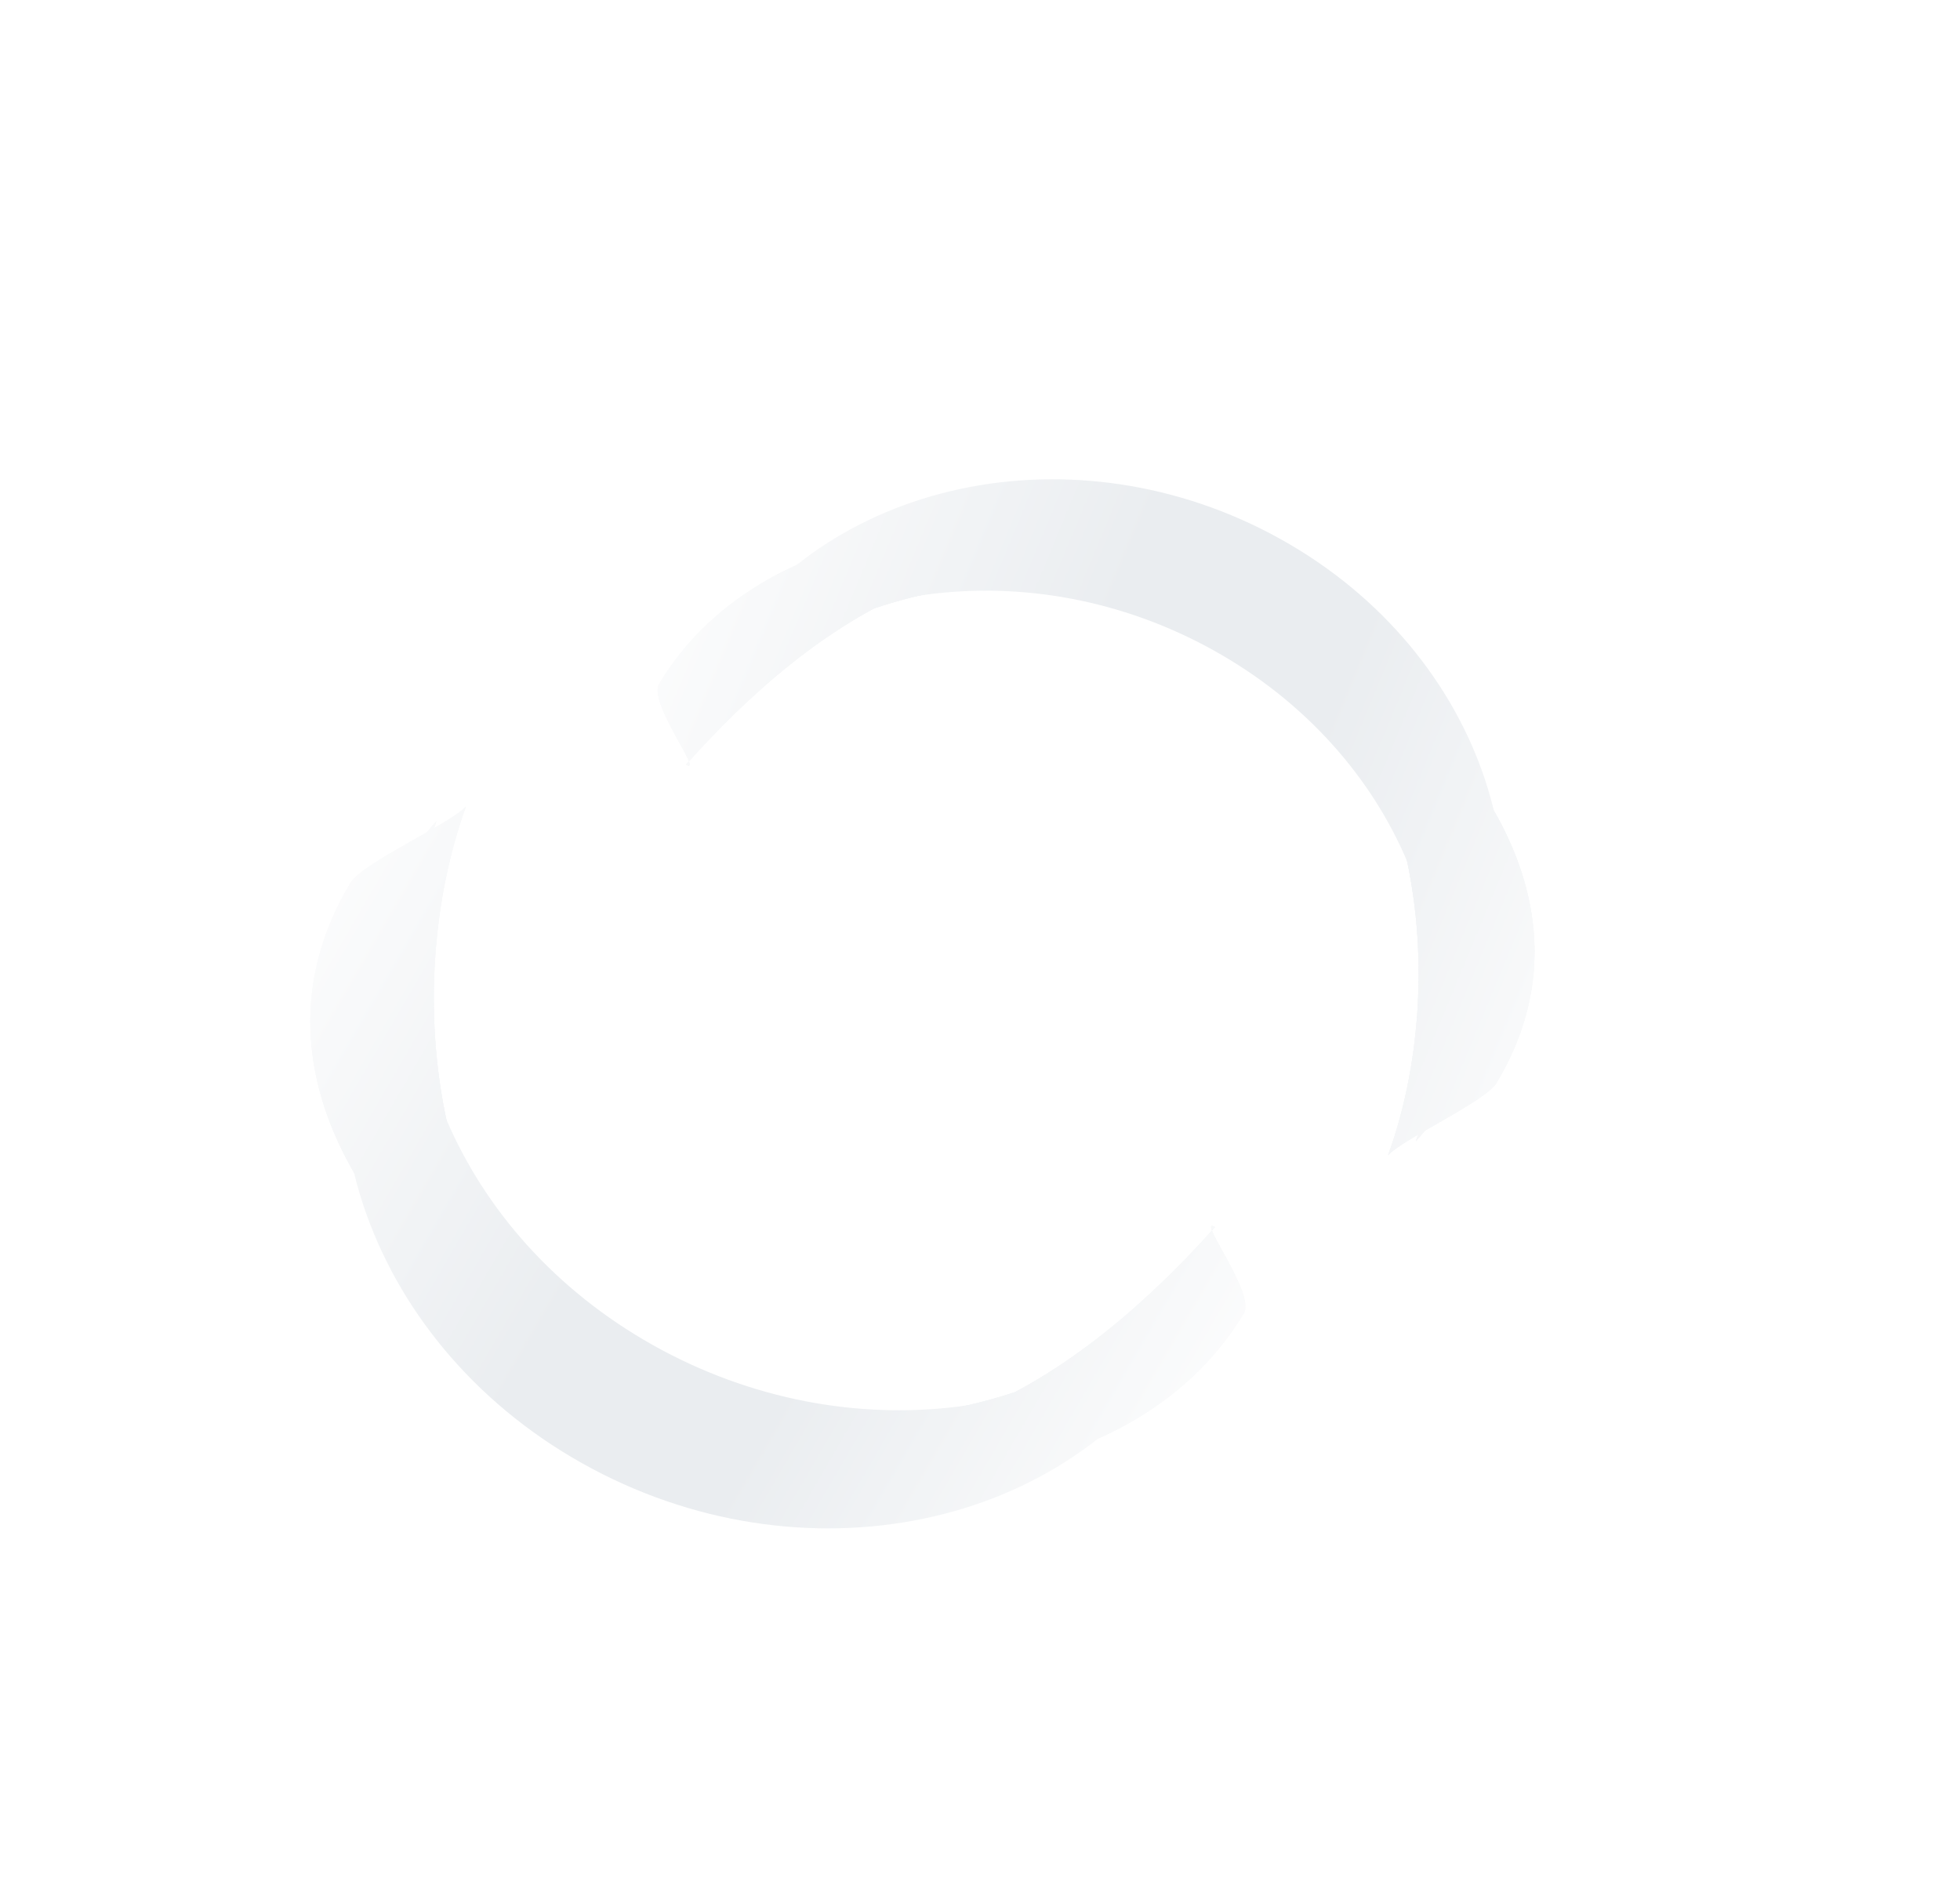 <svg width="2094" height="2005" viewBox="0 0 2094 2005" fill="none" xmlns="http://www.w3.org/2000/svg">
<g filter="url(#filter0_f_802_862)">
<mask id="mask0_802_862" style="mask-type:alpha" maskUnits="userSpaceOnUse" x="0" y="591" width="1544" height="1414">
<rect x="1543.96" y="1225.02" width="900.703" height="1262.03" transform="rotate(120.128 1543.96 1225.02)" fill="url(#paint0_linear_802_862)"/>
</mask>
<g mask="url(#mask0_802_862)">
<path d="M621.878 1563.18C388.261 1432.03 298.414 1159.72 421.214 955.018C434.093 933.549 448.845 913.6 465.132 895.332C394.513 1089.15 488.417 1319.57 697.576 1436.99C906.736 1554.41 1160.04 1518.91 1299.05 1363.49C1290.74 1386.23 1280.15 1408.52 1267.27 1429.99C1144.47 1634.69 855.495 1694.33 621.878 1563.18Z" fill="#EAEDF0"/>
<g filter="url(#filter1_f_802_862)">
<path d="M630.289 1549.16C396.672 1418 298.414 1159.72 421.214 955.018C434.093 933.549 448.845 913.6 465.132 895.332C394.513 1089.15 480.006 1333.59 689.165 1451.01C898.325 1568.43 1160.04 1518.91 1299.05 1363.49C1290.74 1386.23 1280.15 1408.52 1267.27 1429.99C1144.47 1634.69 863.906 1680.31 630.289 1549.16Z" fill="#EAEDF0"/>
</g>
<g filter="url(#filter2_f_802_862)">
<path d="M634.494 1542.15C400.877 1410.99 299.578 1141.63 422.378 936.929C435.257 915.46 450.01 895.511 466.296 877.243C395.678 1071.06 475.801 1340.6 684.96 1458.02C894.119 1575.44 1170.18 1500 1309.19 1344.58C1300.87 1367.32 1290.28 1389.61 1277.4 1411.08C1154.6 1615.78 868.111 1673.3 634.494 1542.15Z" fill="#EAEDF0"/>
</g>
<g filter="url(#filter3_f_802_862)">
<path d="M634.494 1542.15C400.877 1410.99 299.578 1141.63 422.378 936.929C435.257 915.46 450.01 895.511 466.296 877.243C395.678 1071.06 475.801 1340.6 684.96 1458.02C894.119 1575.44 1170.18 1500 1309.19 1344.58C1300.87 1367.32 1290.28 1389.61 1277.4 1411.08C1154.6 1615.78 868.111 1673.3 634.494 1542.15Z" fill="#EAEDF0"/>
</g>
<g filter="url(#filter4_f_802_862)">
<path d="M634.494 1542.15C400.877 1410.99 299.578 1141.63 422.378 936.929C435.257 915.46 450.01 895.511 466.296 877.243C395.678 1071.06 475.801 1340.6 684.96 1458.02C894.119 1575.44 1170.18 1500 1309.19 1344.58C1300.87 1367.32 1290.28 1389.61 1277.4 1411.08C1154.6 1615.78 868.111 1673.3 634.494 1542.15Z" fill="#EAEDF0"/>
</g>
<g filter="url(#filter5_f_802_862)">
<path d="M642.678 1495.2C409.061 1364.05 299.578 1141.63 422.378 936.929C435.257 915.46 450.01 895.511 466.296 877.243C395.678 1071.06 456.226 1360.07 671.292 1480.81C940.761 1632.08 1170.18 1500 1309.19 1344.58C1300.87 1367.32 1290.28 1389.61 1277.4 1411.08C1154.6 1615.78 876.295 1626.35 642.678 1495.2Z" fill="#EAEDF0"/>
</g>
<g filter="url(#filter6_f_802_862)">
<path d="M642.678 1495.2C409.061 1364.05 251.533 1148.04 374.333 943.341C387.212 921.872 481.569 879.842 497.855 861.574C427.237 1055.39 456.226 1360.07 671.292 1480.8C940.762 1632.08 1159.16 1466.29 1298.17 1310.87C1277.06 1299.02 1341.72 1381.59 1328.84 1403.06C1206.04 1607.76 876.295 1626.35 642.678 1495.2Z" fill="#EAEDF0"/>
</g>
<g filter="url(#filter7_f_802_862)">
<path d="M642.678 1495.2C409.061 1364.05 251.533 1148.04 374.333 943.341C387.212 921.872 481.569 879.842 497.855 861.574C427.237 1055.39 456.226 1360.07 671.292 1480.8C940.762 1632.08 1159.16 1466.29 1298.17 1310.87C1277.06 1299.02 1341.72 1381.59 1328.84 1403.06C1206.04 1607.76 876.295 1626.35 642.678 1495.2Z" fill="#EAEDF0"/>
</g>
<g filter="url(#filter8_f_802_862)">
<path d="M642.678 1495.2C409.061 1364.05 251.533 1148.04 374.333 943.342C387.212 921.872 481.569 879.842 497.855 861.575C427.237 1055.39 456.226 1360.07 671.292 1480.81C940.762 1632.08 1159.16 1466.29 1298.17 1310.87C1277.06 1299.02 1341.72 1381.59 1328.84 1403.06C1206.04 1607.76 876.295 1626.35 642.678 1495.2Z" fill="#EAEDF0"/>
</g>
</g>
</g>
<g filter="url(#filter9_f_802_862)">
<mask id="mask1_802_862" style="mask-type:alpha" maskUnits="userSpaceOnUse" x="481" y="142" width="1512" height="1316">
<rect x="1992.19" y="625.691" width="900.703" height="1262.03" transform="rotate(112.5 1992.19 625.691)" fill="url(#paint1_linear_802_862)"/>
</mask>
<g mask="url(#mask1_802_862)">
<path d="M1367.95 575.828C1586.9 697.622 1670.67 952.889 1555.03 1145.94C1542.9 1166.18 1529.02 1185.01 1513.7 1202.27C1580.35 1019.77 1492.7 803.873 1296.67 694.83C1100.64 585.788 862.877 620.669 732.125 767.52C739.974 746.104 749.951 725.102 762.08 704.855C877.719 511.808 1149 454.035 1367.95 575.828Z" fill="#EAEDF0"/>
<g filter="url(#filter10_f_802_862)">
<path d="M1360.03 589.051C1578.98 710.844 1670.67 952.889 1555.03 1145.94C1542.9 1166.18 1529.02 1185.01 1513.7 1202.27C1580.35 1019.77 1500.62 790.65 1304.59 681.608C1108.56 572.565 862.877 620.669 732.125 767.52C739.974 746.104 749.951 725.102 762.08 704.855C877.719 511.808 1141.08 467.258 1360.03 589.051Z" fill="#EAEDF0"/>
</g>
<g filter="url(#filter11_f_802_862)">
<path d="M1356.07 595.662C1575.02 717.455 1669.54 969.89 1553.9 1162.94C1541.77 1183.18 1527.89 1202.01 1512.57 1219.27C1579.22 1036.77 1504.58 784.039 1308.55 674.996C1112.52 565.954 853.331 638.496 722.579 785.347C730.427 763.931 740.405 742.929 752.533 722.682C868.173 529.635 1137.12 473.869 1356.07 595.662Z" fill="#EAEDF0"/>
</g>
<g filter="url(#filter12_f_802_862)">
<path d="M1356.07 595.662C1575.02 717.455 1669.54 969.89 1553.9 1162.94C1541.77 1183.18 1527.89 1202.01 1512.57 1219.27C1579.22 1036.77 1504.58 784.039 1308.55 674.996C1112.52 565.954 853.331 638.496 722.579 785.347C730.427 763.931 740.405 742.929 752.533 722.682C868.173 529.635 1137.12 473.869 1356.07 595.662Z" fill="#EAEDF0"/>
</g>
<g filter="url(#filter13_f_802_862)">
<path d="M1356.07 595.662C1575.02 717.455 1669.54 969.89 1553.9 1162.94C1541.77 1183.18 1527.89 1202.01 1512.57 1219.27C1579.22 1036.77 1504.58 784.039 1308.55 674.996C1112.52 565.954 853.331 638.496 722.579 785.347C730.427 763.931 740.405 742.929 752.533 722.682C868.173 529.635 1137.12 473.869 1356.07 595.662Z" fill="#EAEDF0"/>
</g>
<g filter="url(#filter14_f_802_862)">
<path d="M1348.3 639.816C1567.25 761.609 1669.54 969.89 1553.9 1162.94C1541.77 1183.18 1527.89 1202.01 1512.57 1219.27C1579.22 1036.77 1522.99 765.632 1321.42 653.51C1068.87 513.026 853.331 638.496 722.579 785.347C730.427 763.931 740.405 742.929 752.533 722.682C868.173 529.635 1129.35 518.023 1348.3 639.816Z" fill="#EAEDF0"/>
</g>
<g filter="url(#filter15_f_802_862)">
<path d="M1348.3 639.816C1567.25 761.609 1714.64 963.574 1599 1156.62C1586.87 1176.87 1498.24 1216.92 1482.92 1234.18C1549.58 1051.68 1522.99 765.632 1321.42 653.51C1068.87 513.025 863.601 670.1 732.849 816.951C752.631 827.954 692.125 750.778 704.254 730.532C819.893 537.484 1129.35 518.022 1348.3 639.816Z" fill="#EAEDF0"/>
</g>
<g filter="url(#filter16_f_802_862)">
<path d="M1348.3 639.816C1567.25 761.609 1714.64 963.574 1599 1156.62C1586.87 1176.87 1498.24 1216.92 1482.92 1234.18C1549.58 1051.68 1522.99 765.632 1321.42 653.51C1068.87 513.025 863.601 670.1 732.849 816.951C752.631 827.954 692.125 750.778 704.254 730.532C819.893 537.484 1129.35 518.022 1348.3 639.816Z" fill="#EAEDF0"/>
</g>
<g filter="url(#filter17_f_802_862)">
<path d="M1348.3 639.816C1567.25 761.609 1714.64 963.574 1599 1156.62C1586.87 1176.87 1498.24 1216.92 1482.92 1234.18C1549.58 1051.68 1522.99 765.632 1321.42 653.51C1068.87 513.025 863.601 670.1 732.849 816.951C752.631 827.954 692.125 750.778 704.254 730.532C819.893 537.484 1129.35 518.022 1348.3 639.816Z" fill="#EAEDF0"/>
</g>
</g>
</g>
<defs>
<filter id="filter0_f_802_862" x="327.534" y="857.574" width="1007.02" height="779.202" filterUnits="userSpaceOnUse" color-interpolation-filters="sRGB">
<feFlood flood-opacity="0" result="BackgroundImageFix"/>
<feBlend mode="normal" in="SourceGraphic" in2="BackgroundImageFix" result="shape"/>
<feGaussianBlur stdDeviation="2" result="effect1_foregroundBlur_802_862"/>
</filter>
<filter id="filter1_f_802_862" x="356.048" y="883.332" width="955.003" height="751.734" filterUnits="userSpaceOnUse" color-interpolation-filters="sRGB">
<feFlood flood-opacity="0" result="BackgroundImageFix"/>
<feBlend mode="normal" in="SourceGraphic" in2="BackgroundImageFix" result="shape"/>
<feGaussianBlur stdDeviation="6" result="effect1_foregroundBlur_802_862"/>
</filter>
<filter id="filter2_f_802_862" x="333.843" y="841.243" width="1011.34" height="807.13" filterUnits="userSpaceOnUse" color-interpolation-filters="sRGB">
<feFlood flood-opacity="0" result="BackgroundImageFix"/>
<feBlend mode="normal" in="SourceGraphic" in2="BackgroundImageFix" result="shape"/>
<feGaussianBlur stdDeviation="18" result="effect1_foregroundBlur_802_862"/>
</filter>
<filter id="filter3_f_802_862" x="317.843" y="825.243" width="1043.34" height="839.13" filterUnits="userSpaceOnUse" color-interpolation-filters="sRGB">
<feFlood flood-opacity="0" result="BackgroundImageFix"/>
<feBlend mode="normal" in="SourceGraphic" in2="BackgroundImageFix" result="shape"/>
<feGaussianBlur stdDeviation="26" result="effect1_foregroundBlur_802_862"/>
</filter>
<filter id="filter4_f_802_862" x="317.843" y="825.243" width="1043.34" height="839.13" filterUnits="userSpaceOnUse" color-interpolation-filters="sRGB">
<feFlood flood-opacity="0" result="BackgroundImageFix"/>
<feBlend mode="normal" in="SourceGraphic" in2="BackgroundImageFix" result="shape"/>
<feGaussianBlur stdDeviation="26" result="effect1_foregroundBlur_802_862"/>
</filter>
<filter id="filter5_f_802_862" x="247.479" y="753.243" width="1185.71" height="952.362" filterUnits="userSpaceOnUse" color-interpolation-filters="sRGB">
<feFlood flood-opacity="0" result="BackgroundImageFix"/>
<feBlend mode="normal" in="SourceGraphic" in2="BackgroundImageFix" result="shape"/>
<feGaussianBlur stdDeviation="62" result="effect1_foregroundBlur_802_862"/>
</filter>
<filter id="filter6_f_802_862" x="255.534" y="785.574" width="1151.02" height="868.941" filterUnits="userSpaceOnUse" color-interpolation-filters="sRGB">
<feFlood flood-opacity="0" result="BackgroundImageFix"/>
<feBlend mode="normal" in="SourceGraphic" in2="BackgroundImageFix" result="shape"/>
<feGaussianBlur stdDeviation="38" result="effect1_foregroundBlur_802_862"/>
</filter>
<filter id="filter7_f_802_862" x="167.534" y="697.574" width="1327.02" height="1044.94" filterUnits="userSpaceOnUse" color-interpolation-filters="sRGB">
<feFlood flood-opacity="0" result="BackgroundImageFix"/>
<feBlend mode="normal" in="SourceGraphic" in2="BackgroundImageFix" result="shape"/>
<feGaussianBlur stdDeviation="82" result="effect1_foregroundBlur_802_862"/>
</filter>
<filter id="filter8_f_802_862" x="87.534" y="617.575" width="1487.02" height="1204.94" filterUnits="userSpaceOnUse" color-interpolation-filters="sRGB">
<feFlood flood-opacity="0" result="BackgroundImageFix"/>
<feBlend mode="normal" in="SourceGraphic" in2="BackgroundImageFix" result="shape"/>
<feGaussianBlur stdDeviation="122" result="effect1_foregroundBlur_802_862"/>
</filter>
<filter id="filter9_f_802_862" x="698.631" y="508.026" width="944.821" height="730.157" filterUnits="userSpaceOnUse" color-interpolation-filters="sRGB">
<feFlood flood-opacity="0" result="BackgroundImageFix"/>
<feBlend mode="normal" in="SourceGraphic" in2="BackgroundImageFix" result="shape"/>
<feGaussianBlur stdDeviation="2" result="effect1_foregroundBlur_802_862"/>
</filter>
<filter id="filter10_f_802_862" x="720.125" y="509.268" width="897.172" height="705.006" filterUnits="userSpaceOnUse" color-interpolation-filters="sRGB">
<feFlood flood-opacity="0" result="BackgroundImageFix"/>
<feBlend mode="normal" in="SourceGraphic" in2="BackgroundImageFix" result="shape"/>
<feGaussianBlur stdDeviation="6" result="effect1_foregroundBlur_802_862"/>
</filter>
<filter id="filter11_f_802_862" x="686.579" y="495.278" width="952.999" height="759.996" filterUnits="userSpaceOnUse" color-interpolation-filters="sRGB">
<feFlood flood-opacity="0" result="BackgroundImageFix"/>
<feBlend mode="normal" in="SourceGraphic" in2="BackgroundImageFix" result="shape"/>
<feGaussianBlur stdDeviation="18" result="effect1_foregroundBlur_802_862"/>
</filter>
<filter id="filter12_f_802_862" x="670.579" y="479.278" width="984.999" height="791.996" filterUnits="userSpaceOnUse" color-interpolation-filters="sRGB">
<feFlood flood-opacity="0" result="BackgroundImageFix"/>
<feBlend mode="normal" in="SourceGraphic" in2="BackgroundImageFix" result="shape"/>
<feGaussianBlur stdDeviation="26" result="effect1_foregroundBlur_802_862"/>
</filter>
<filter id="filter13_f_802_862" x="670.579" y="479.278" width="984.999" height="791.996" filterUnits="userSpaceOnUse" color-interpolation-filters="sRGB">
<feFlood flood-opacity="0" result="BackgroundImageFix"/>
<feBlend mode="normal" in="SourceGraphic" in2="BackgroundImageFix" result="shape"/>
<feGaussianBlur stdDeviation="26" result="effect1_foregroundBlur_802_862"/>
</filter>
<filter id="filter14_f_802_862" x="598.579" y="436.505" width="1127.43" height="906.769" filterUnits="userSpaceOnUse" color-interpolation-filters="sRGB">
<feFlood flood-opacity="0" result="BackgroundImageFix"/>
<feBlend mode="normal" in="SourceGraphic" in2="BackgroundImageFix" result="shape"/>
<feGaussianBlur stdDeviation="62" result="effect1_foregroundBlur_802_862"/>
</filter>
<filter id="filter15_f_802_862" x="626.631" y="487.472" width="1088.82" height="822.712" filterUnits="userSpaceOnUse" color-interpolation-filters="sRGB">
<feFlood flood-opacity="0" result="BackgroundImageFix"/>
<feBlend mode="normal" in="SourceGraphic" in2="BackgroundImageFix" result="shape"/>
<feGaussianBlur stdDeviation="38" result="effect1_foregroundBlur_802_862"/>
</filter>
<filter id="filter16_f_802_862" x="538.631" y="399.472" width="1264.82" height="998.712" filterUnits="userSpaceOnUse" color-interpolation-filters="sRGB">
<feFlood flood-opacity="0" result="BackgroundImageFix"/>
<feBlend mode="normal" in="SourceGraphic" in2="BackgroundImageFix" result="shape"/>
<feGaussianBlur stdDeviation="82" result="effect1_foregroundBlur_802_862"/>
</filter>
<filter id="filter17_f_802_862" x="458.631" y="319.472" width="1424.82" height="1158.71" filterUnits="userSpaceOnUse" color-interpolation-filters="sRGB">
<feFlood flood-opacity="0" result="BackgroundImageFix"/>
<feBlend mode="normal" in="SourceGraphic" in2="BackgroundImageFix" result="shape"/>
<feGaussianBlur stdDeviation="122" result="effect1_foregroundBlur_802_862"/>
</filter>
<linearGradient id="paint0_linear_802_862" x1="1994.31" y1="1225.02" x2="1994.31" y2="2487.05" gradientUnits="userSpaceOnUse">
<stop stop-color="#C4C4C4" stop-opacity="0"/>
<stop offset="0.38" stop-color="#C4C4C4"/>
<stop offset="0.578" stop-color="#C4C4C4"/>
<stop offset="1" stop-color="#C4C4C4" stop-opacity="0"/>
</linearGradient>
<linearGradient id="paint1_linear_802_862" x1="2442.54" y1="625.691" x2="2442.54" y2="1887.72" gradientUnits="userSpaceOnUse">
<stop stop-color="#C4C4C4" stop-opacity="0"/>
<stop offset="0.38" stop-color="#C4C4C4"/>
<stop offset="0.578" stop-color="#C4C4C4"/>
<stop offset="1" stop-color="#C4C4C4" stop-opacity="0"/>
</linearGradient>
</defs>
</svg>
